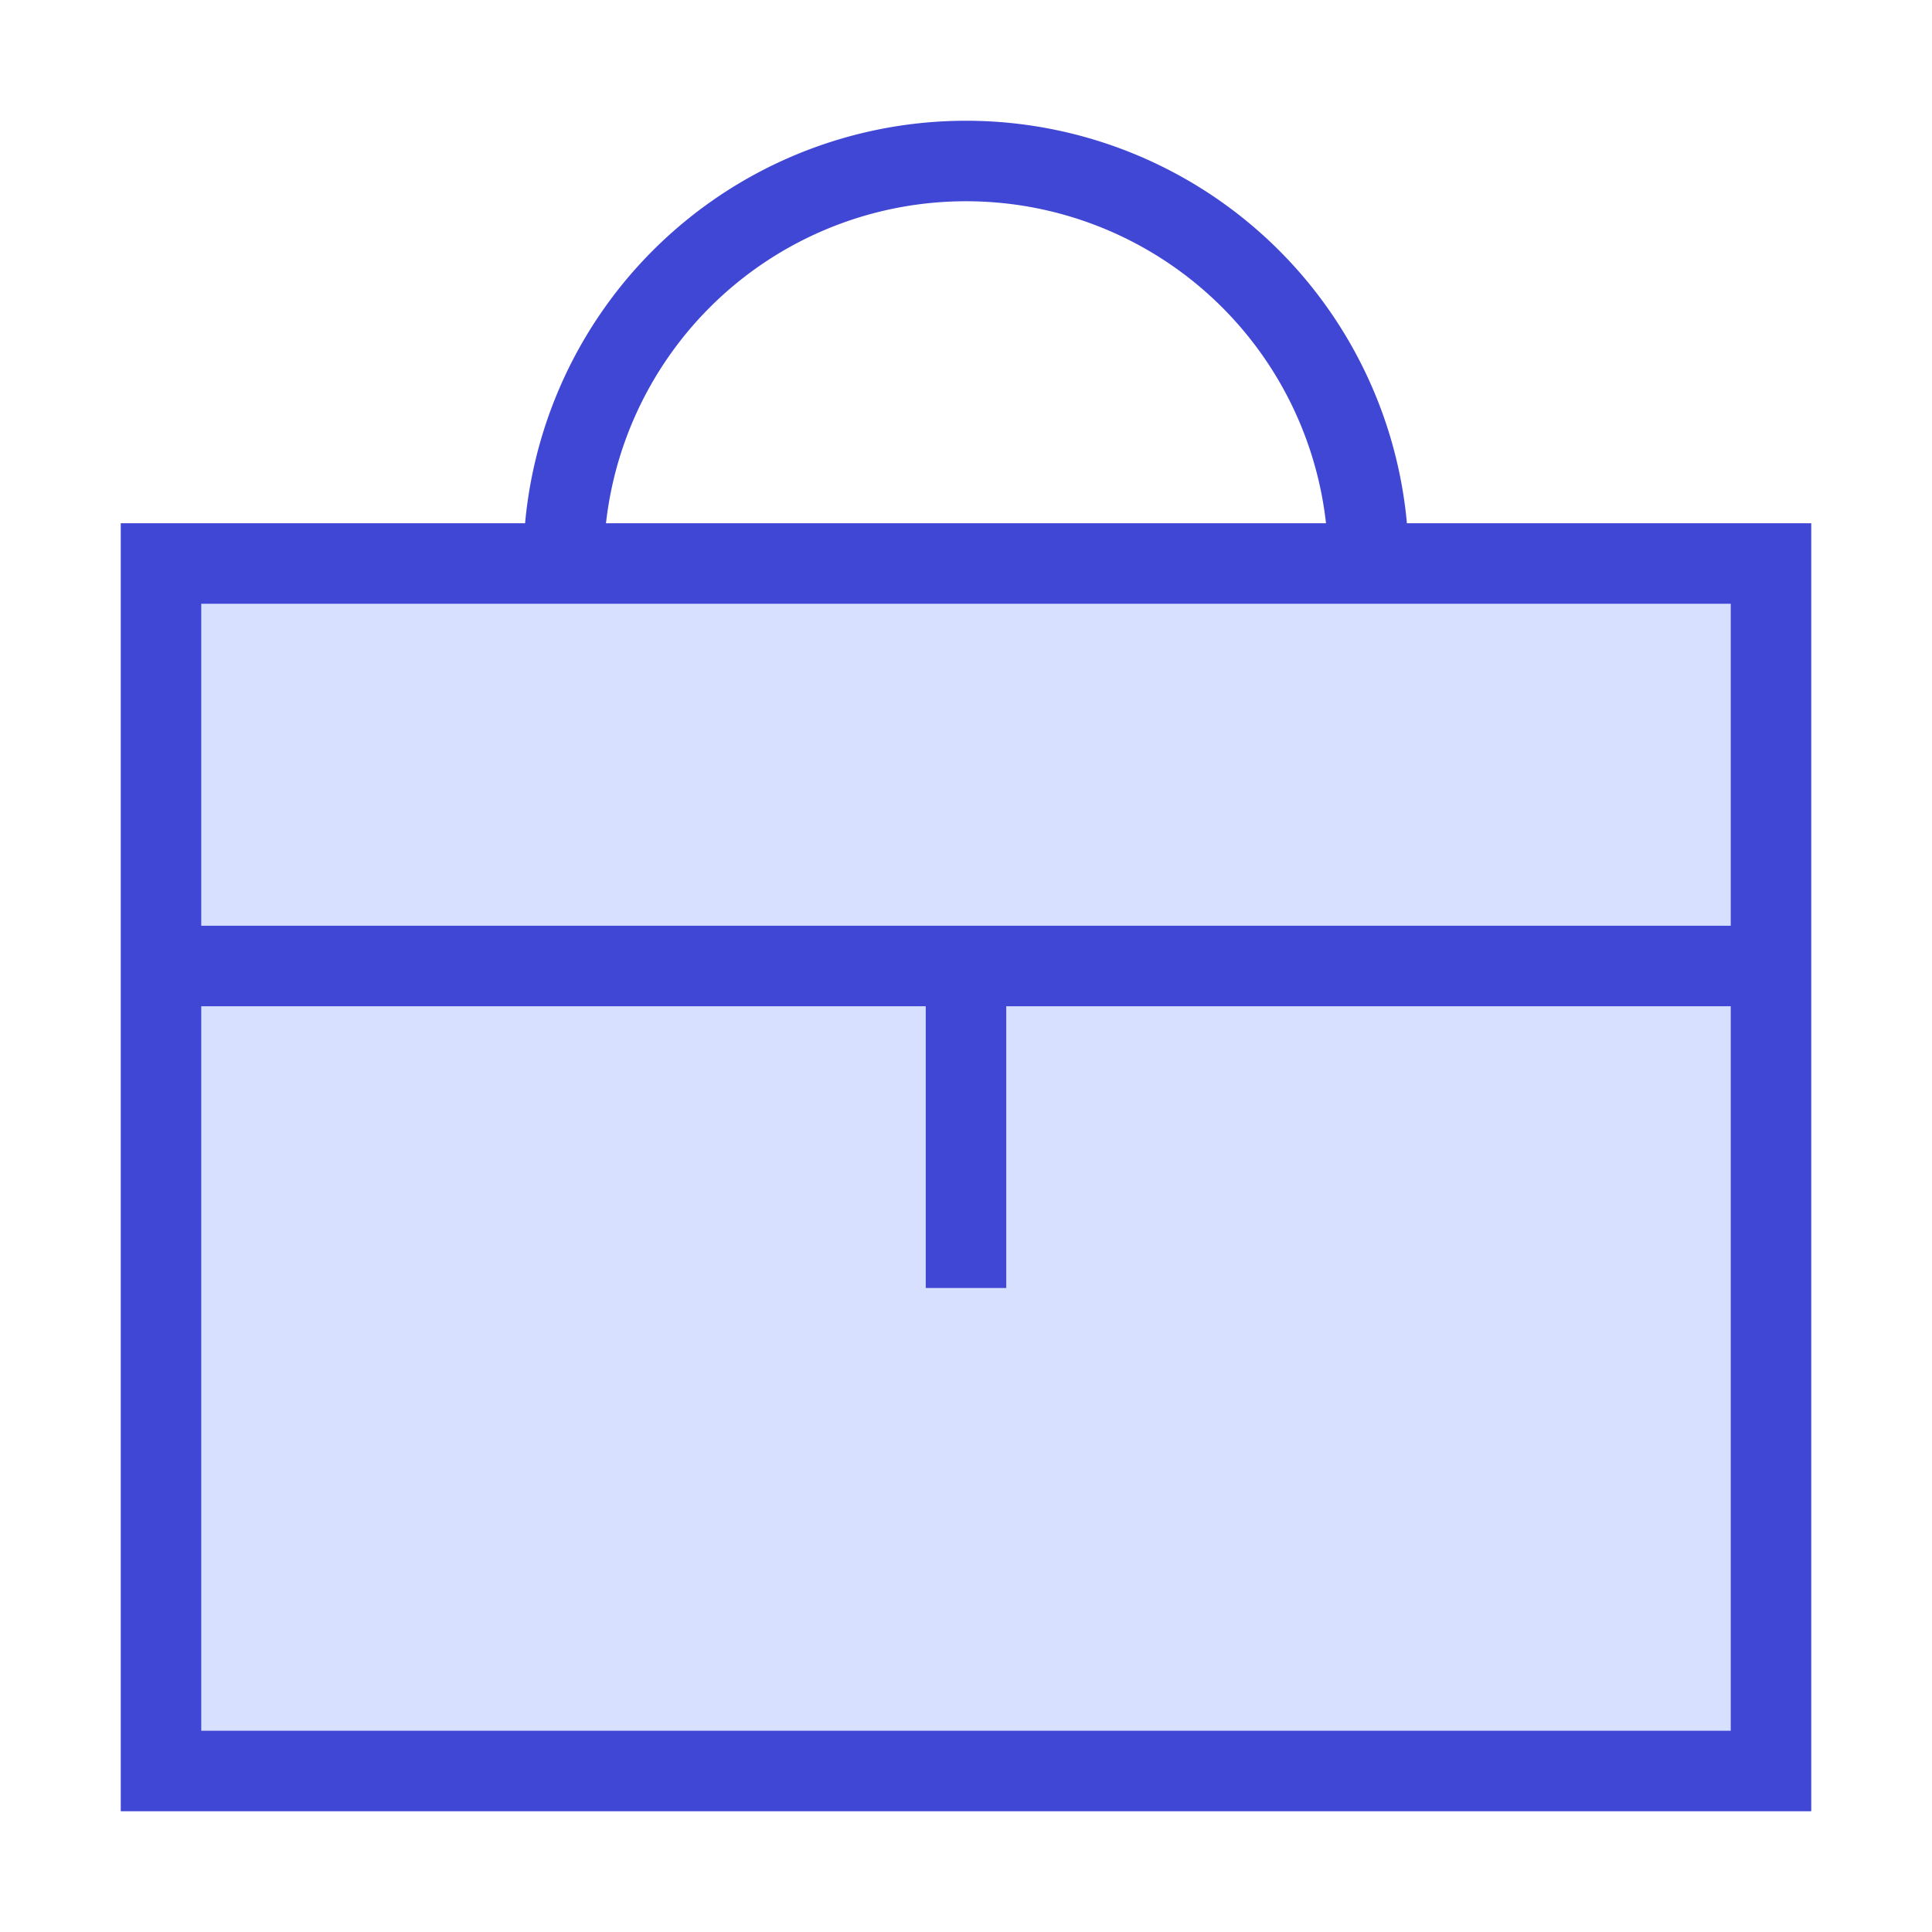 <svg xmlns="http://www.w3.org/2000/svg" fill="none" viewBox="0 0 24 24" id="Tool-Box--Streamline-Sharp">
  <desc>
    Tool Box Streamline Icon: https://streamlinehq.com
  </desc>
  <g id="tool-box--box-briefcase-tool-settings">
    <path id="Rectangle 904" fill="#d7e0ff" d="M2 7h20v15H2V7Z" stroke-width="1"></path>
    <path id="Rectangle 905" stroke="#4147d5" d="M2 7h20v15H2V7Z" stroke-width="1"></path>
    <path id="Vector 2013" stroke="#4147d5" d="M2 12h20" stroke-width="1"></path>
    <path id="Vector 2014" stroke="#4147d5" d="M12 12v4" stroke-width="1"></path>
    <path id="Ellipse 617" stroke="#4147d5" d="M17 7A5 5 0 0 0 7 7" stroke-width="1"></path>
  </g>
</svg>